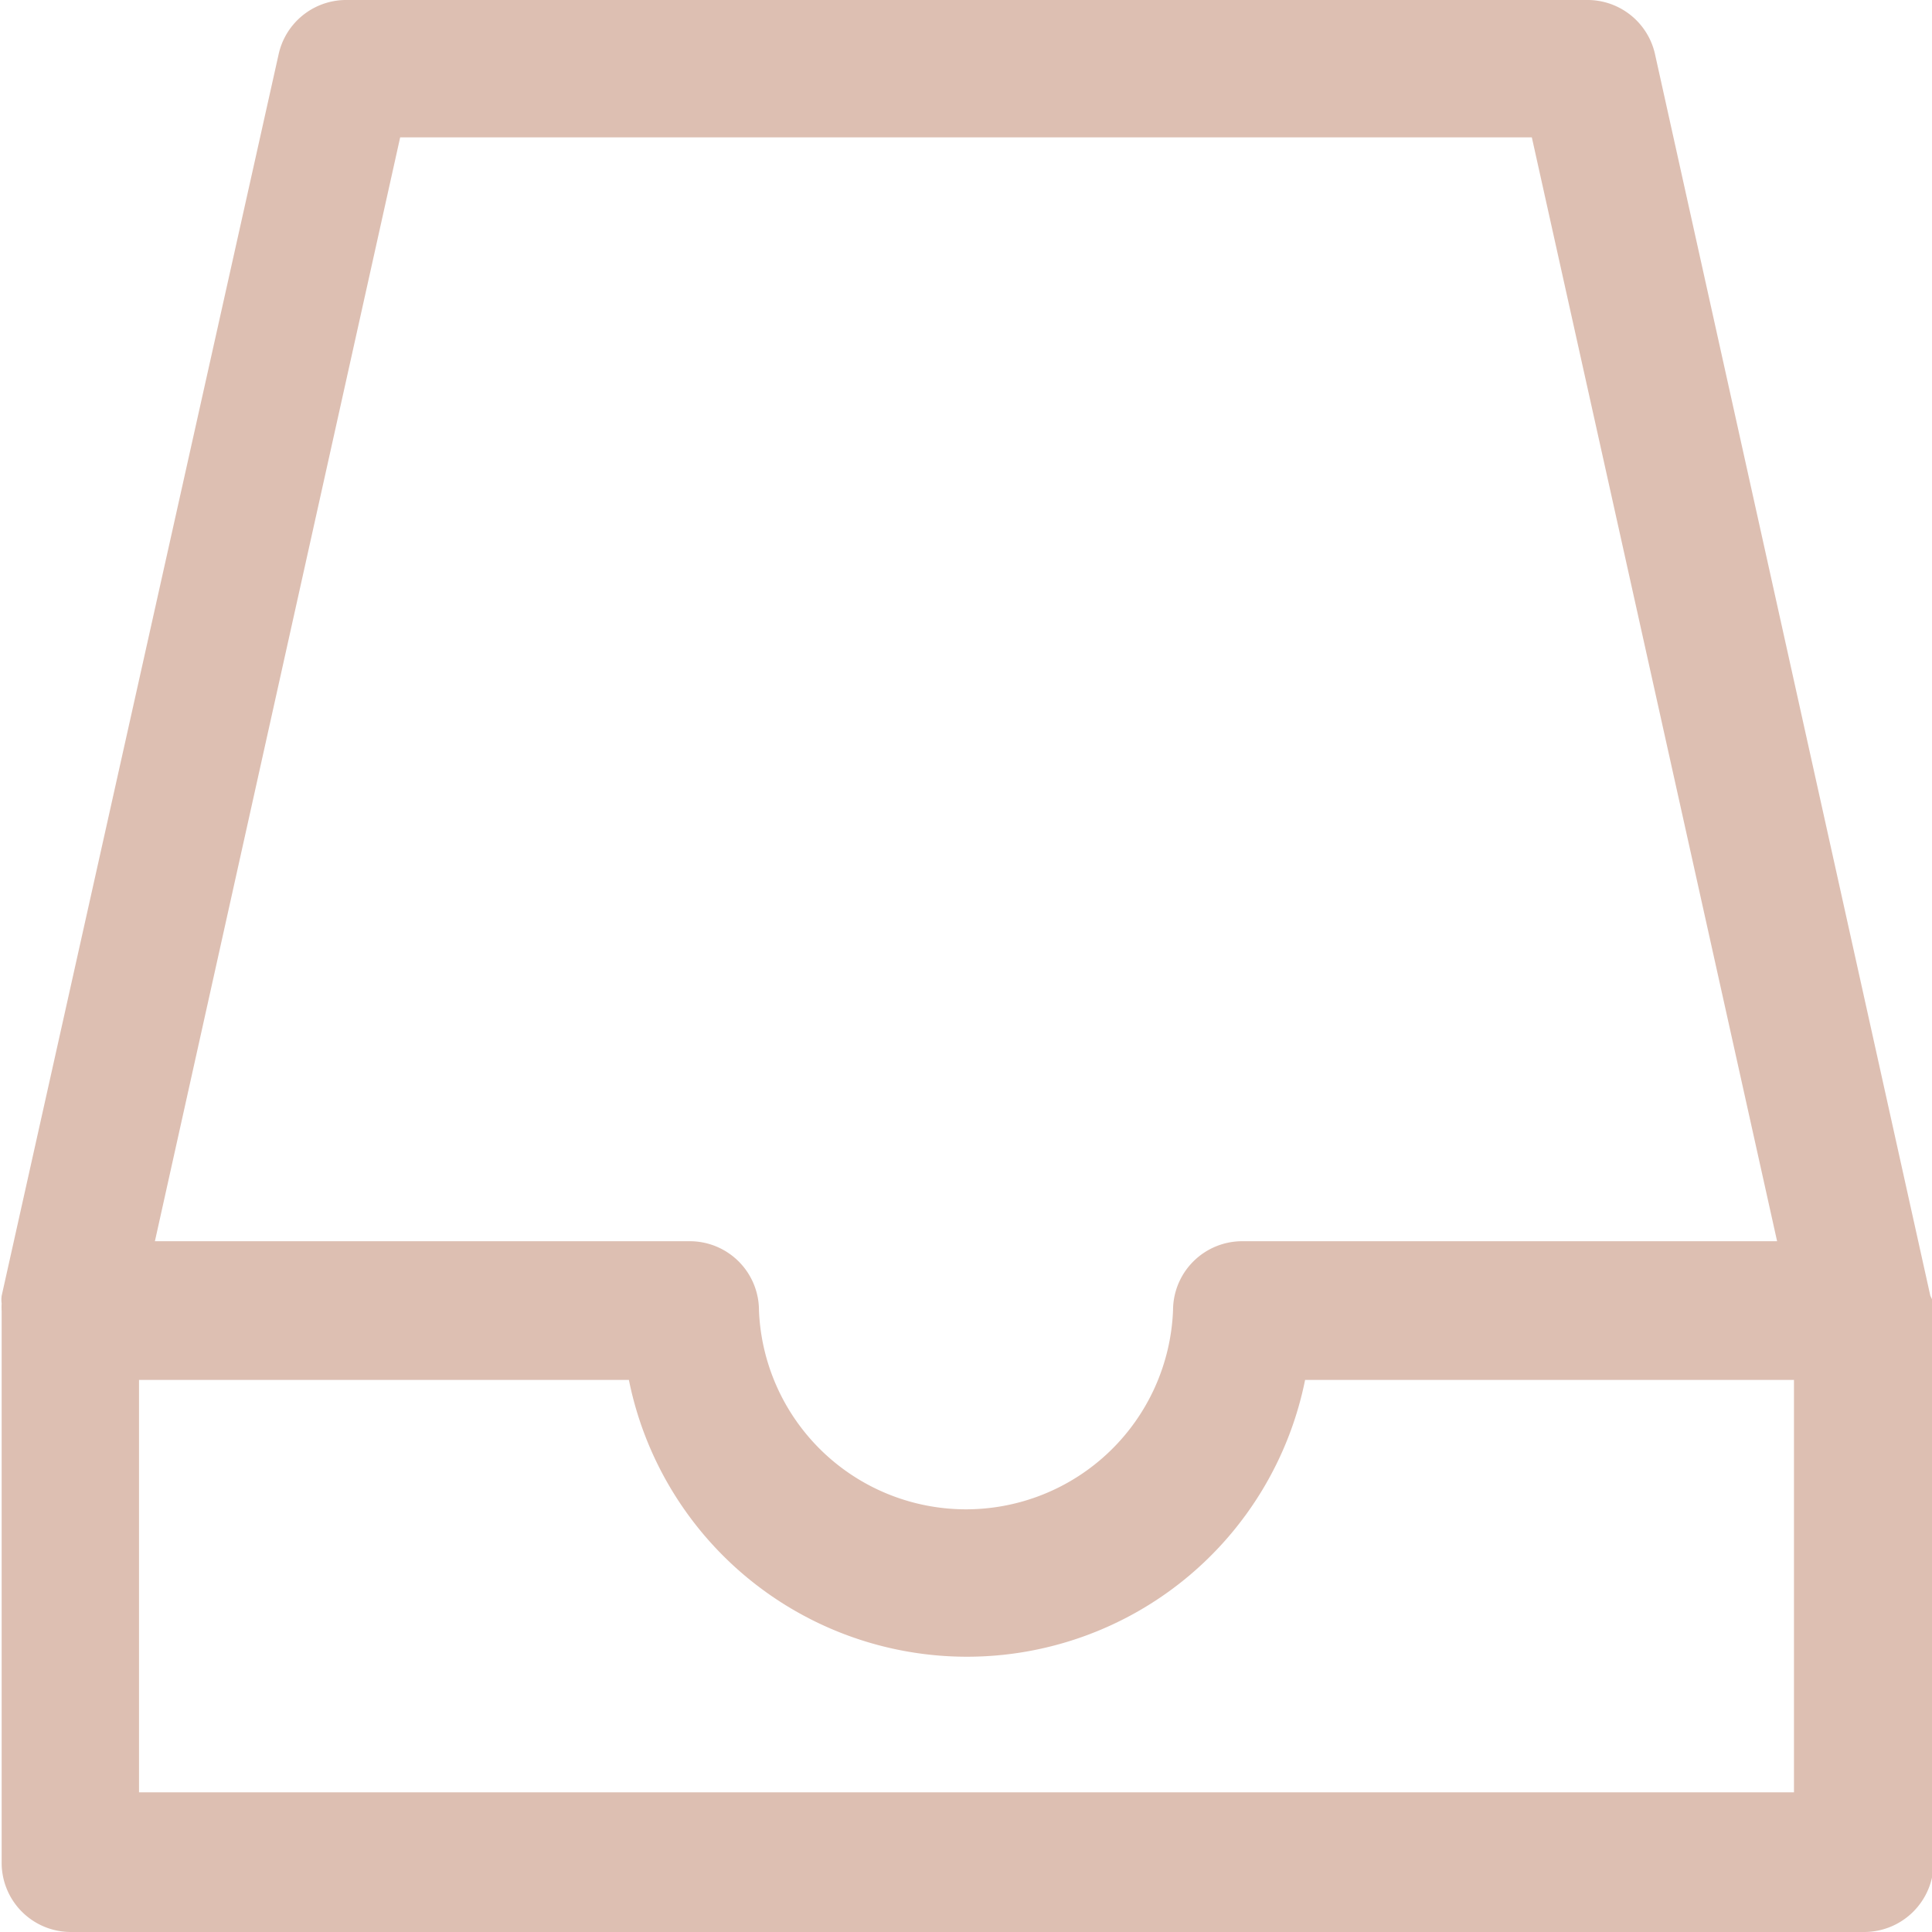 <svg xmlns="http://www.w3.org/2000/svg" viewBox="0 0 58.37 58.37"><defs><style>.cls-1{opacity:0.5;}.cls-2{fill:#bb7f66;}</style></defs><g id="Layer_2" data-name="Layer 2"><g id="Layer_1-2" data-name="Layer 1"><g class="cls-1"><path class="cls-2" d="M58.32,39.15,50,1.63A2.09,2.09,0,0,0,48,0H10.42a2.09,2.09,0,0,0-2,1.63L.05,39.15a.88.88,0,0,0,0,.23,1.89,1.89,0,0,0,0,.23V56.28a2.09,2.09,0,0,0,2.08,2.09h54.2a2.1,2.1,0,0,0,2.09-2.09V39.61a1.89,1.89,0,0,0,0-.23A1.76,1.76,0,0,0,58.32,39.15Zm-46.23-35H46.28l7.41,33.35H37.52a2.09,2.09,0,0,0-2.08,2.09,6.26,6.26,0,0,1-12.51,0,2.09,2.09,0,0,0-2.08-2.09H4.68Zm42.11,50h-50V41.69H19a10.42,10.42,0,0,0,20.43,0H54.2Z"/></g></g></g></svg>